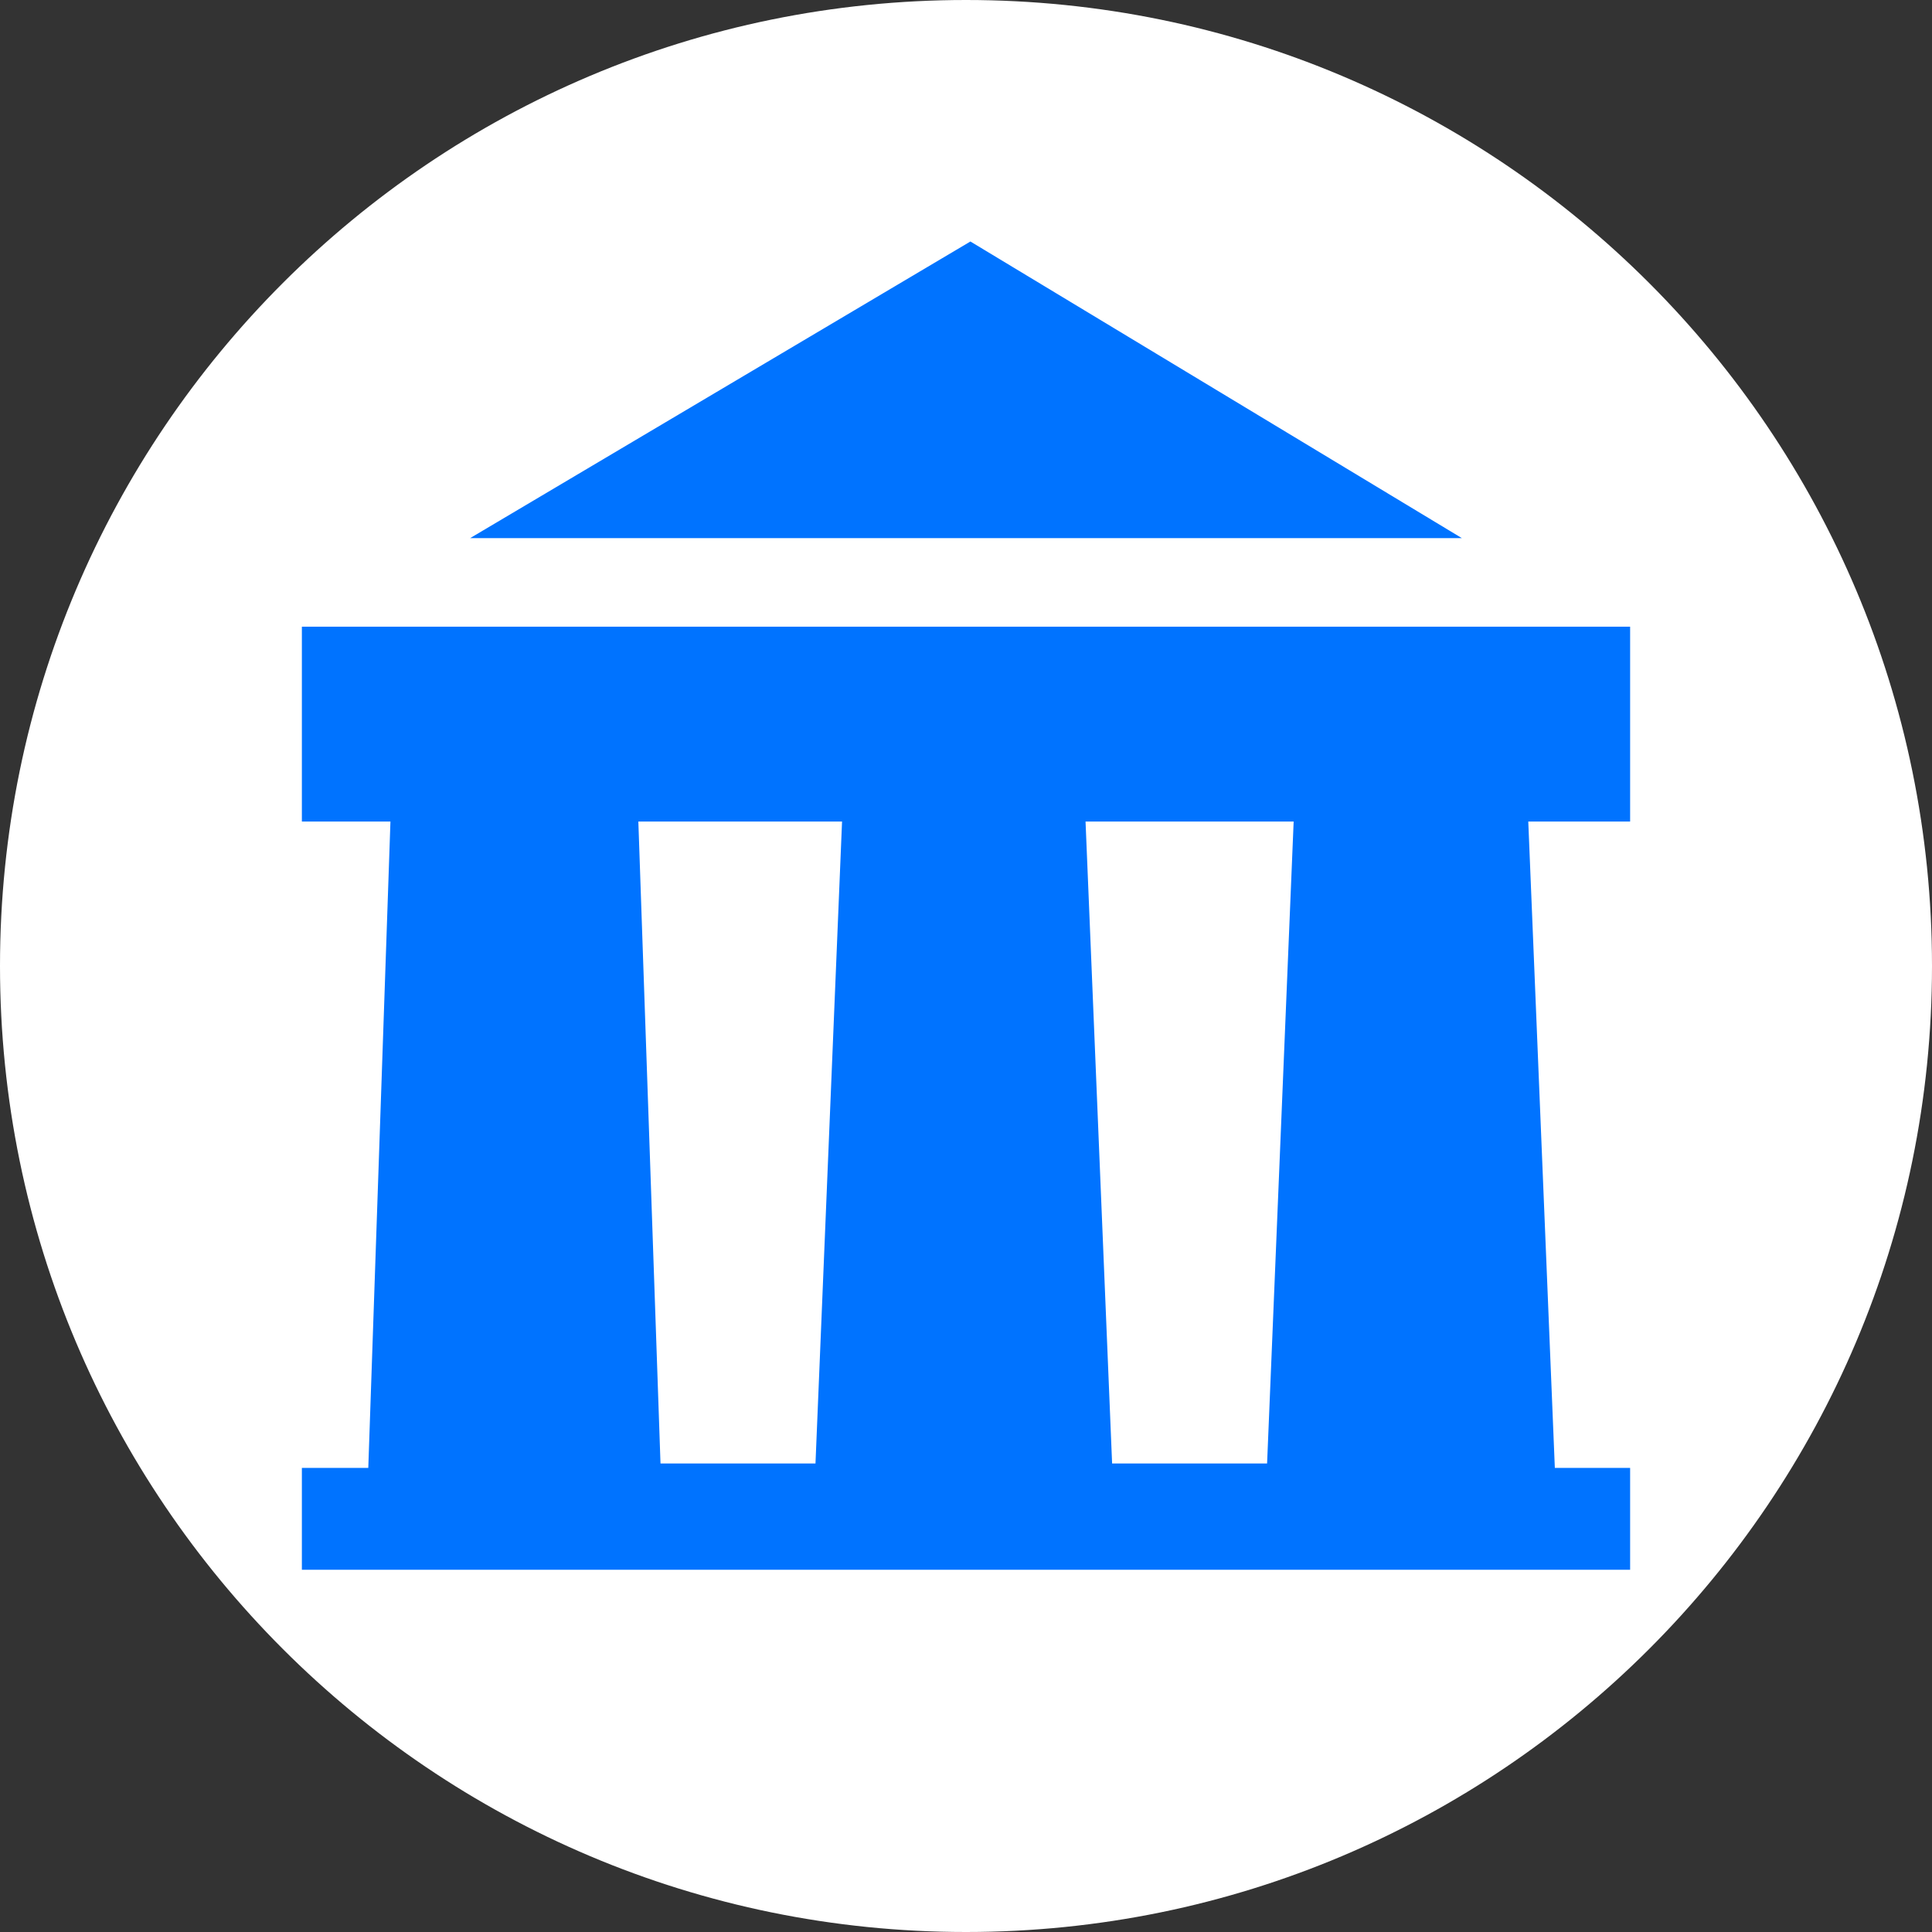 <svg width="32" height="32" viewBox="0 0 32 32" fill="none" xmlns="http://www.w3.org/2000/svg">
<rect x="0" y="0" width="32" height="32" fill="#333333" stroke="none"/>
<path d="M32 16C32 24.837 24.837 32 16 32C7.163 32 0 24.837 0 16C0 7.163 7.163 0 16 0C24.837 0 32 7.163 32 16Z" fill="white"/>
<path d="M27 26H5V24.313H6.1L6.467 13.607H5V10.38H27V13.607H25.313L25.753 24.313H27V26ZM18.42 24.24H20.987L21.427 13.607H17.98L18.42 24.24ZM10.94 24.24H13.507L13.947 13.607H10.573L10.94 24.24ZM7.787 8.913L16.073 4L24.213 8.913H7.787Z" fill="#0073FF"/>
</svg>
